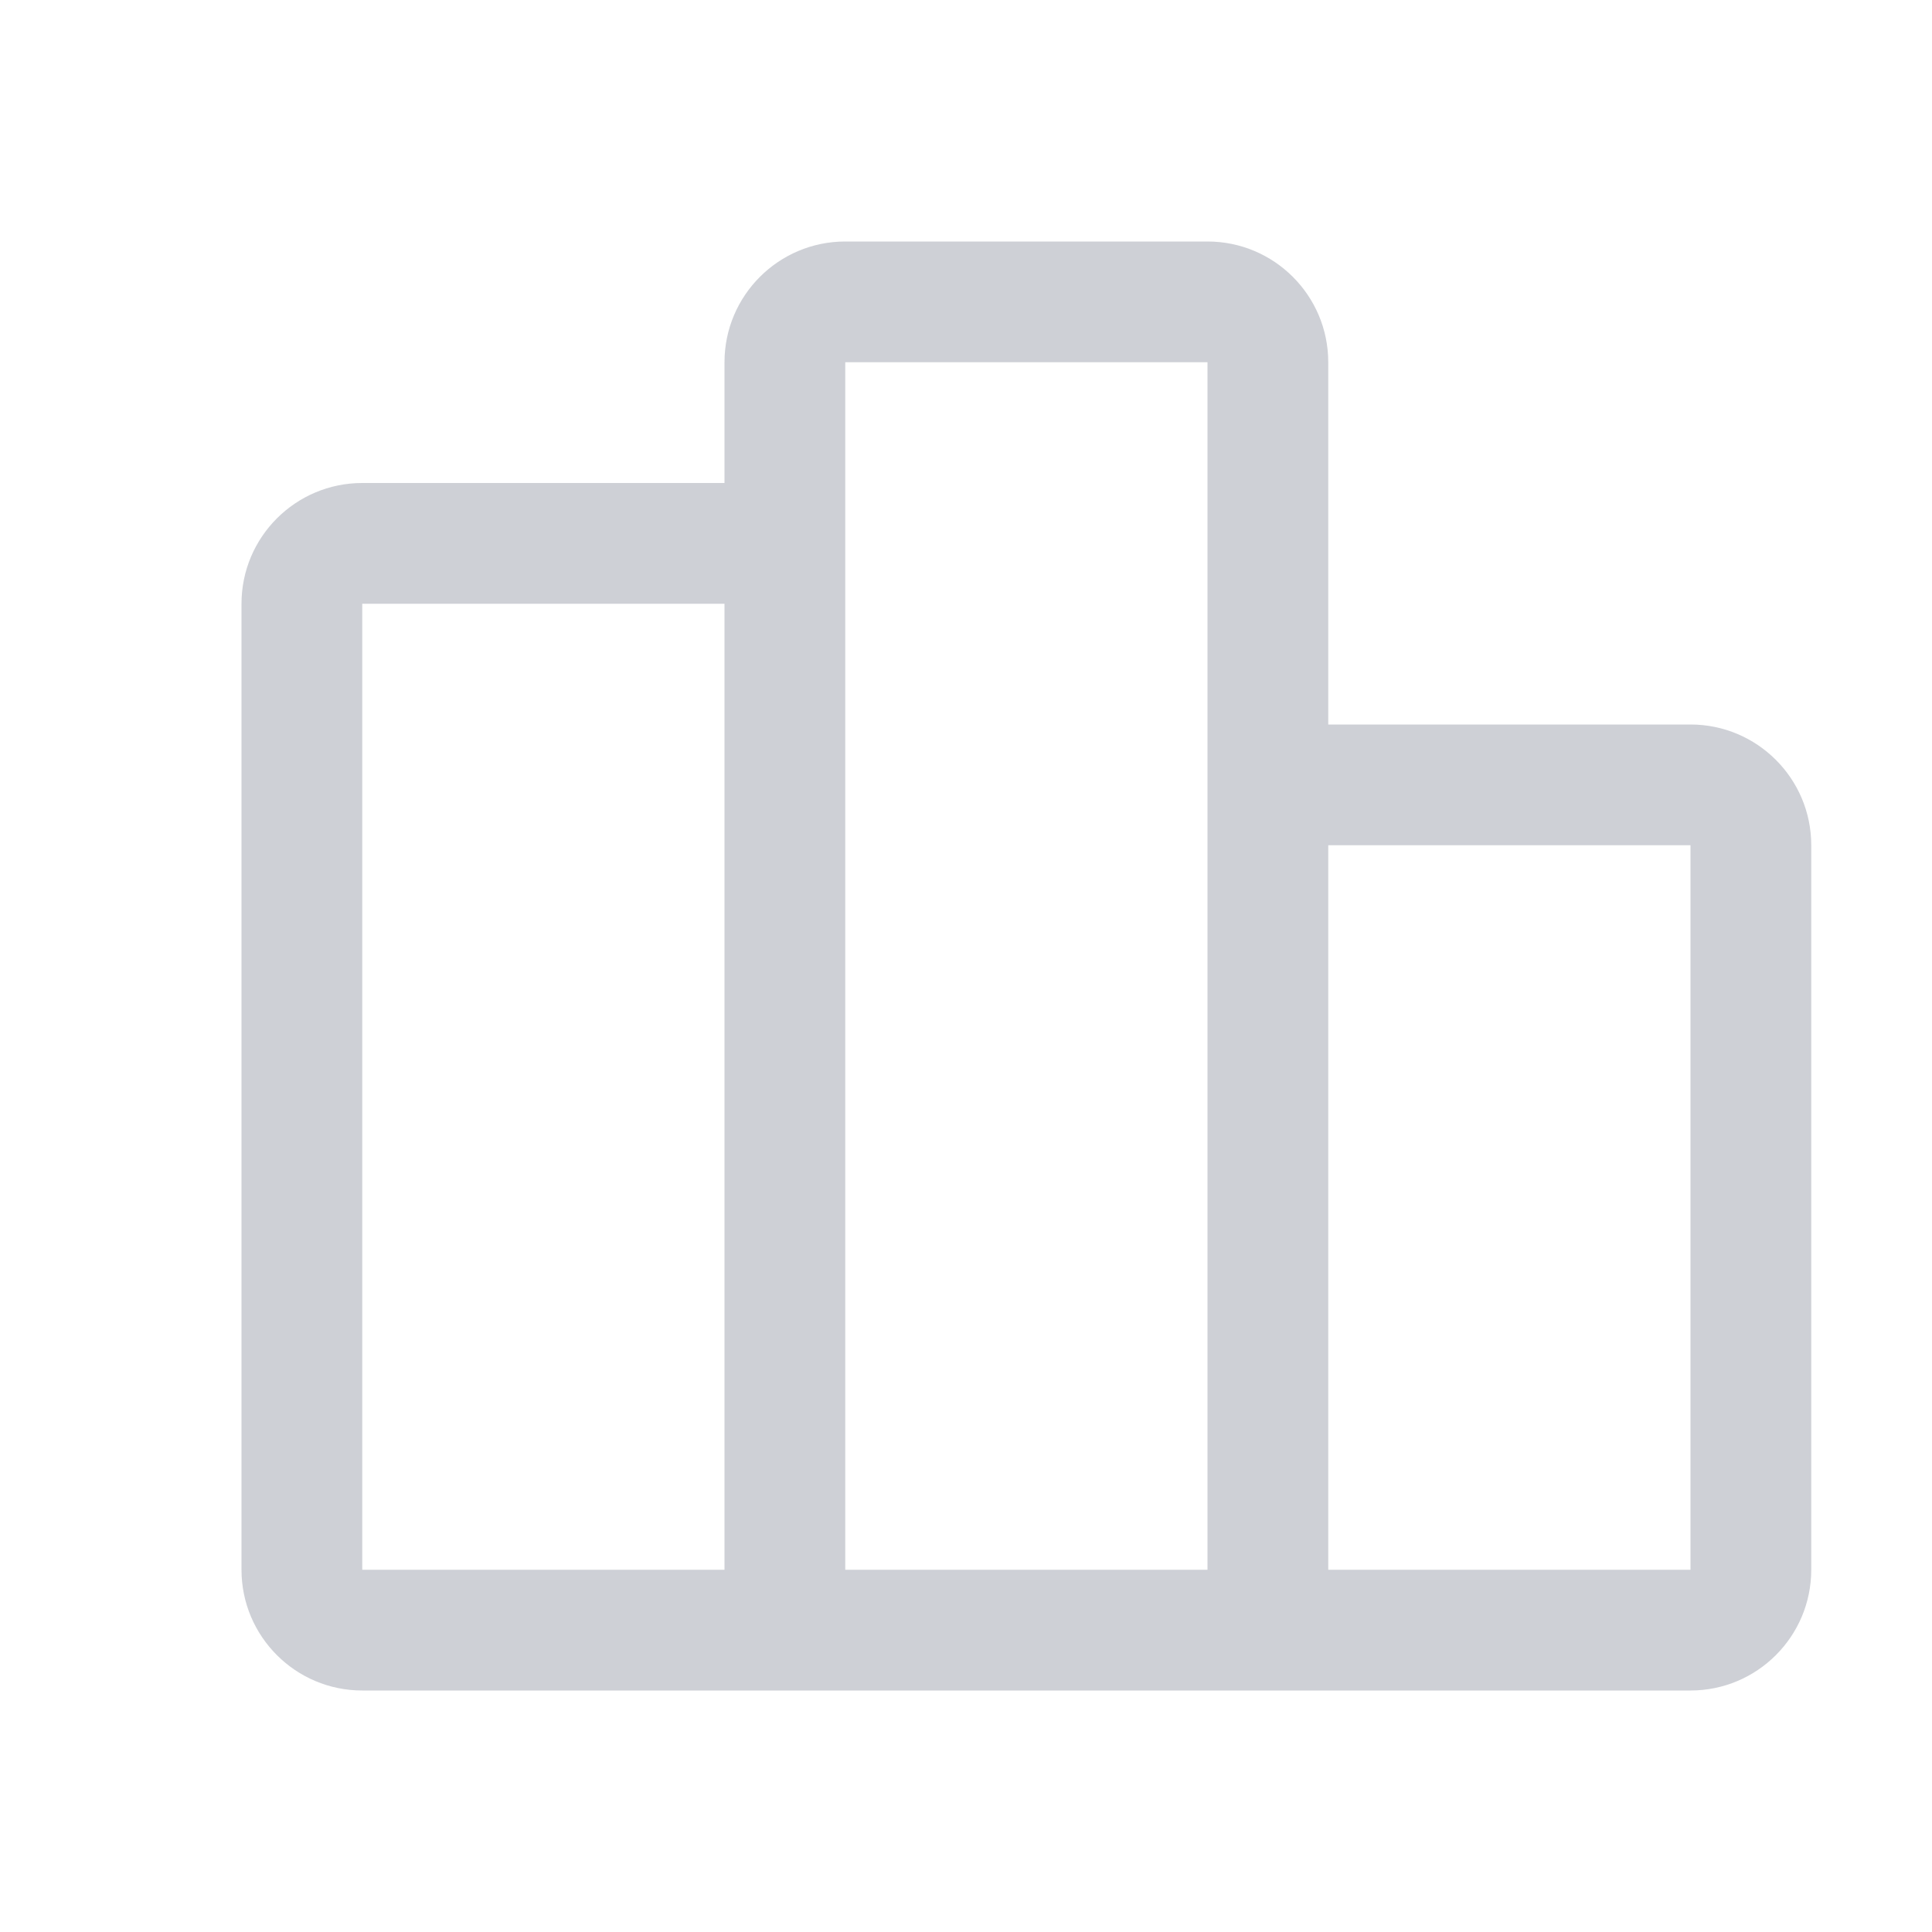 <svg width="16" height="16" viewBox="0 0 16 16" fill="none" xmlns="http://www.w3.org/2000/svg">
<path fill-rule="evenodd" clip-rule="evenodd" d="M11 6H14C14.552 6 15 6.448 15 7V13C15 13.552 14.552 14 14 14H3C2.448 14 2 13.552 2 13V5C2 4.448 2.448 4 3 4H6V3C6 2.448 6.448 2 7 2H10C10.552 2 11 2.448 11 3V6ZM10 3H7V13H10V3ZM11 7V13H14V7H11ZM6 5V13H3L3 5H6Z" fill="#CED0D6"/>
</svg>
